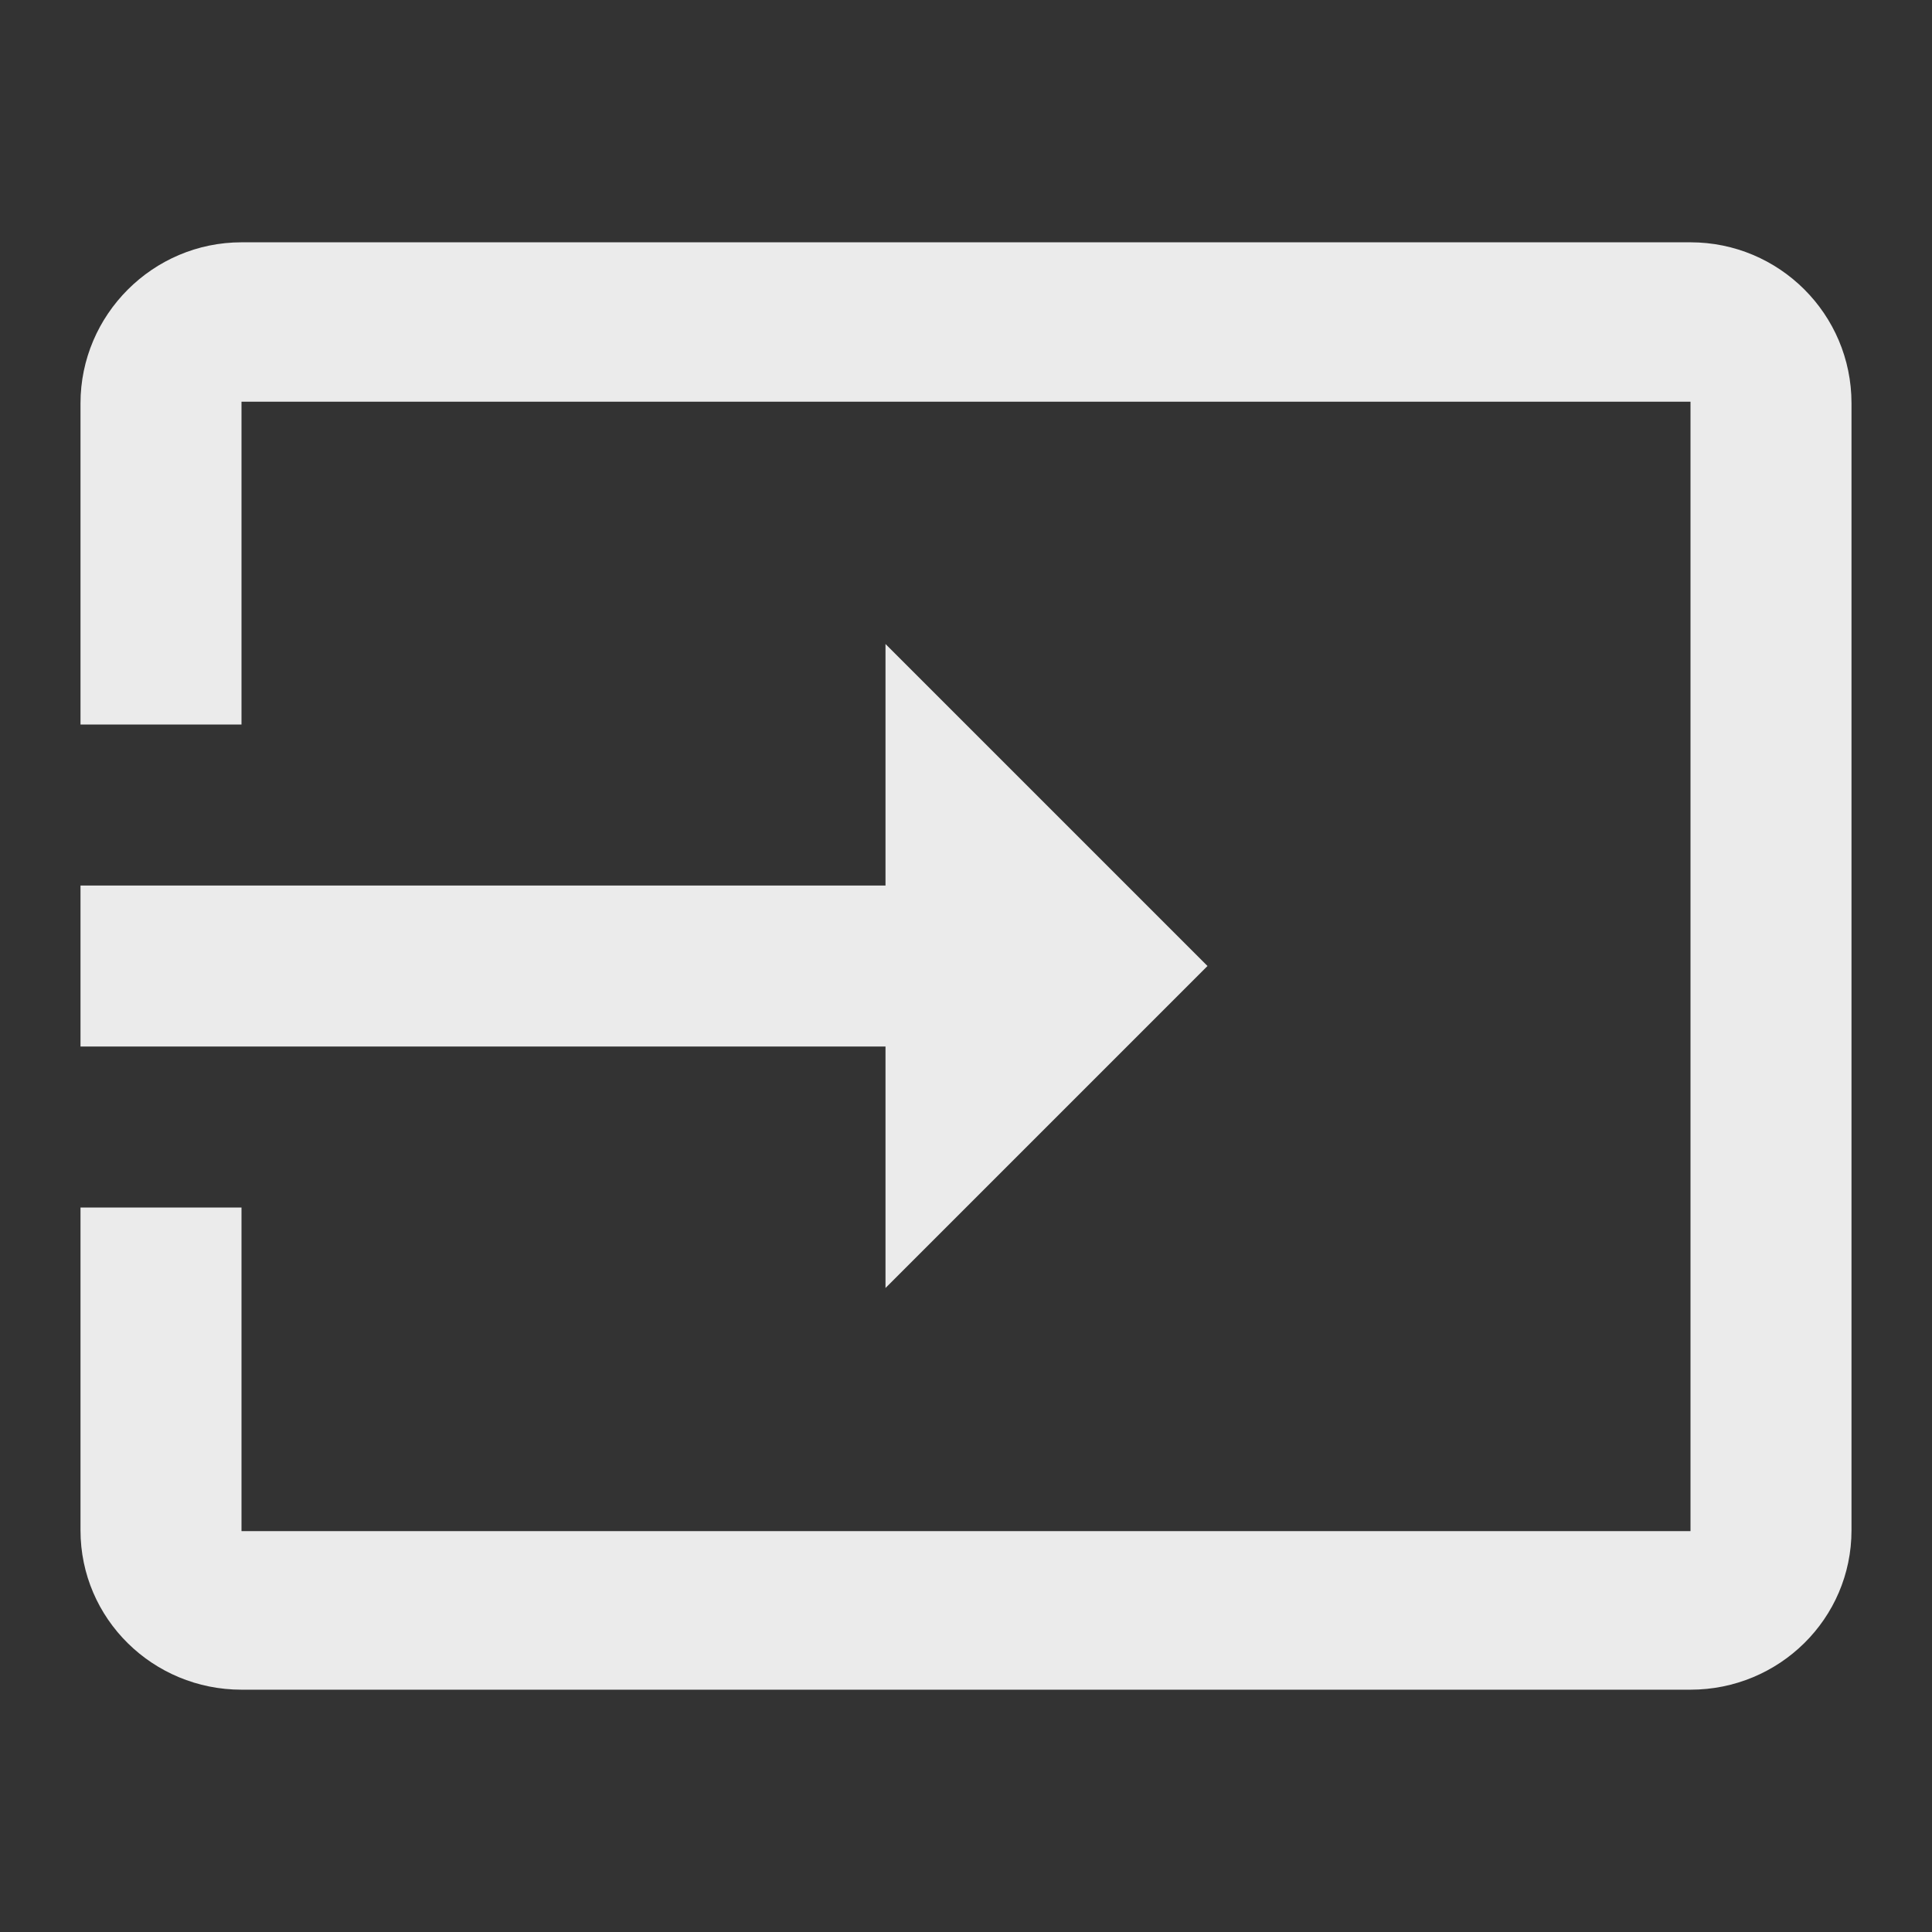 <!-- Generated by IcoMoon.io -->
<svg version="1.1" xmlns="http://www.w3.org/2000/svg" width="280" height="280" viewBox="0 0 280 280">
<rect x="0" y="0" width="280" height="280" fill="#333333" stroke="none"/>
<title>mt-input</title>
<path fill="#ebebeb" d="M245 35.117h-210c-12.833 0-23.333 10.5-23.333 23.333v46.55h23.333v-46.783h210v163.683h-210v-46.9h-23.333v46.783c0 12.833 10.5 23.1 23.333 23.1h210c12.833 0 23.333-10.267 23.333-23.1v-163.333c0-12.95-10.5-23.333-23.333-23.333v0zM128.333 186.667l46.667-46.667-46.667-46.666v35h-116.667v23.333h116.667v35z"></path>
</svg>
